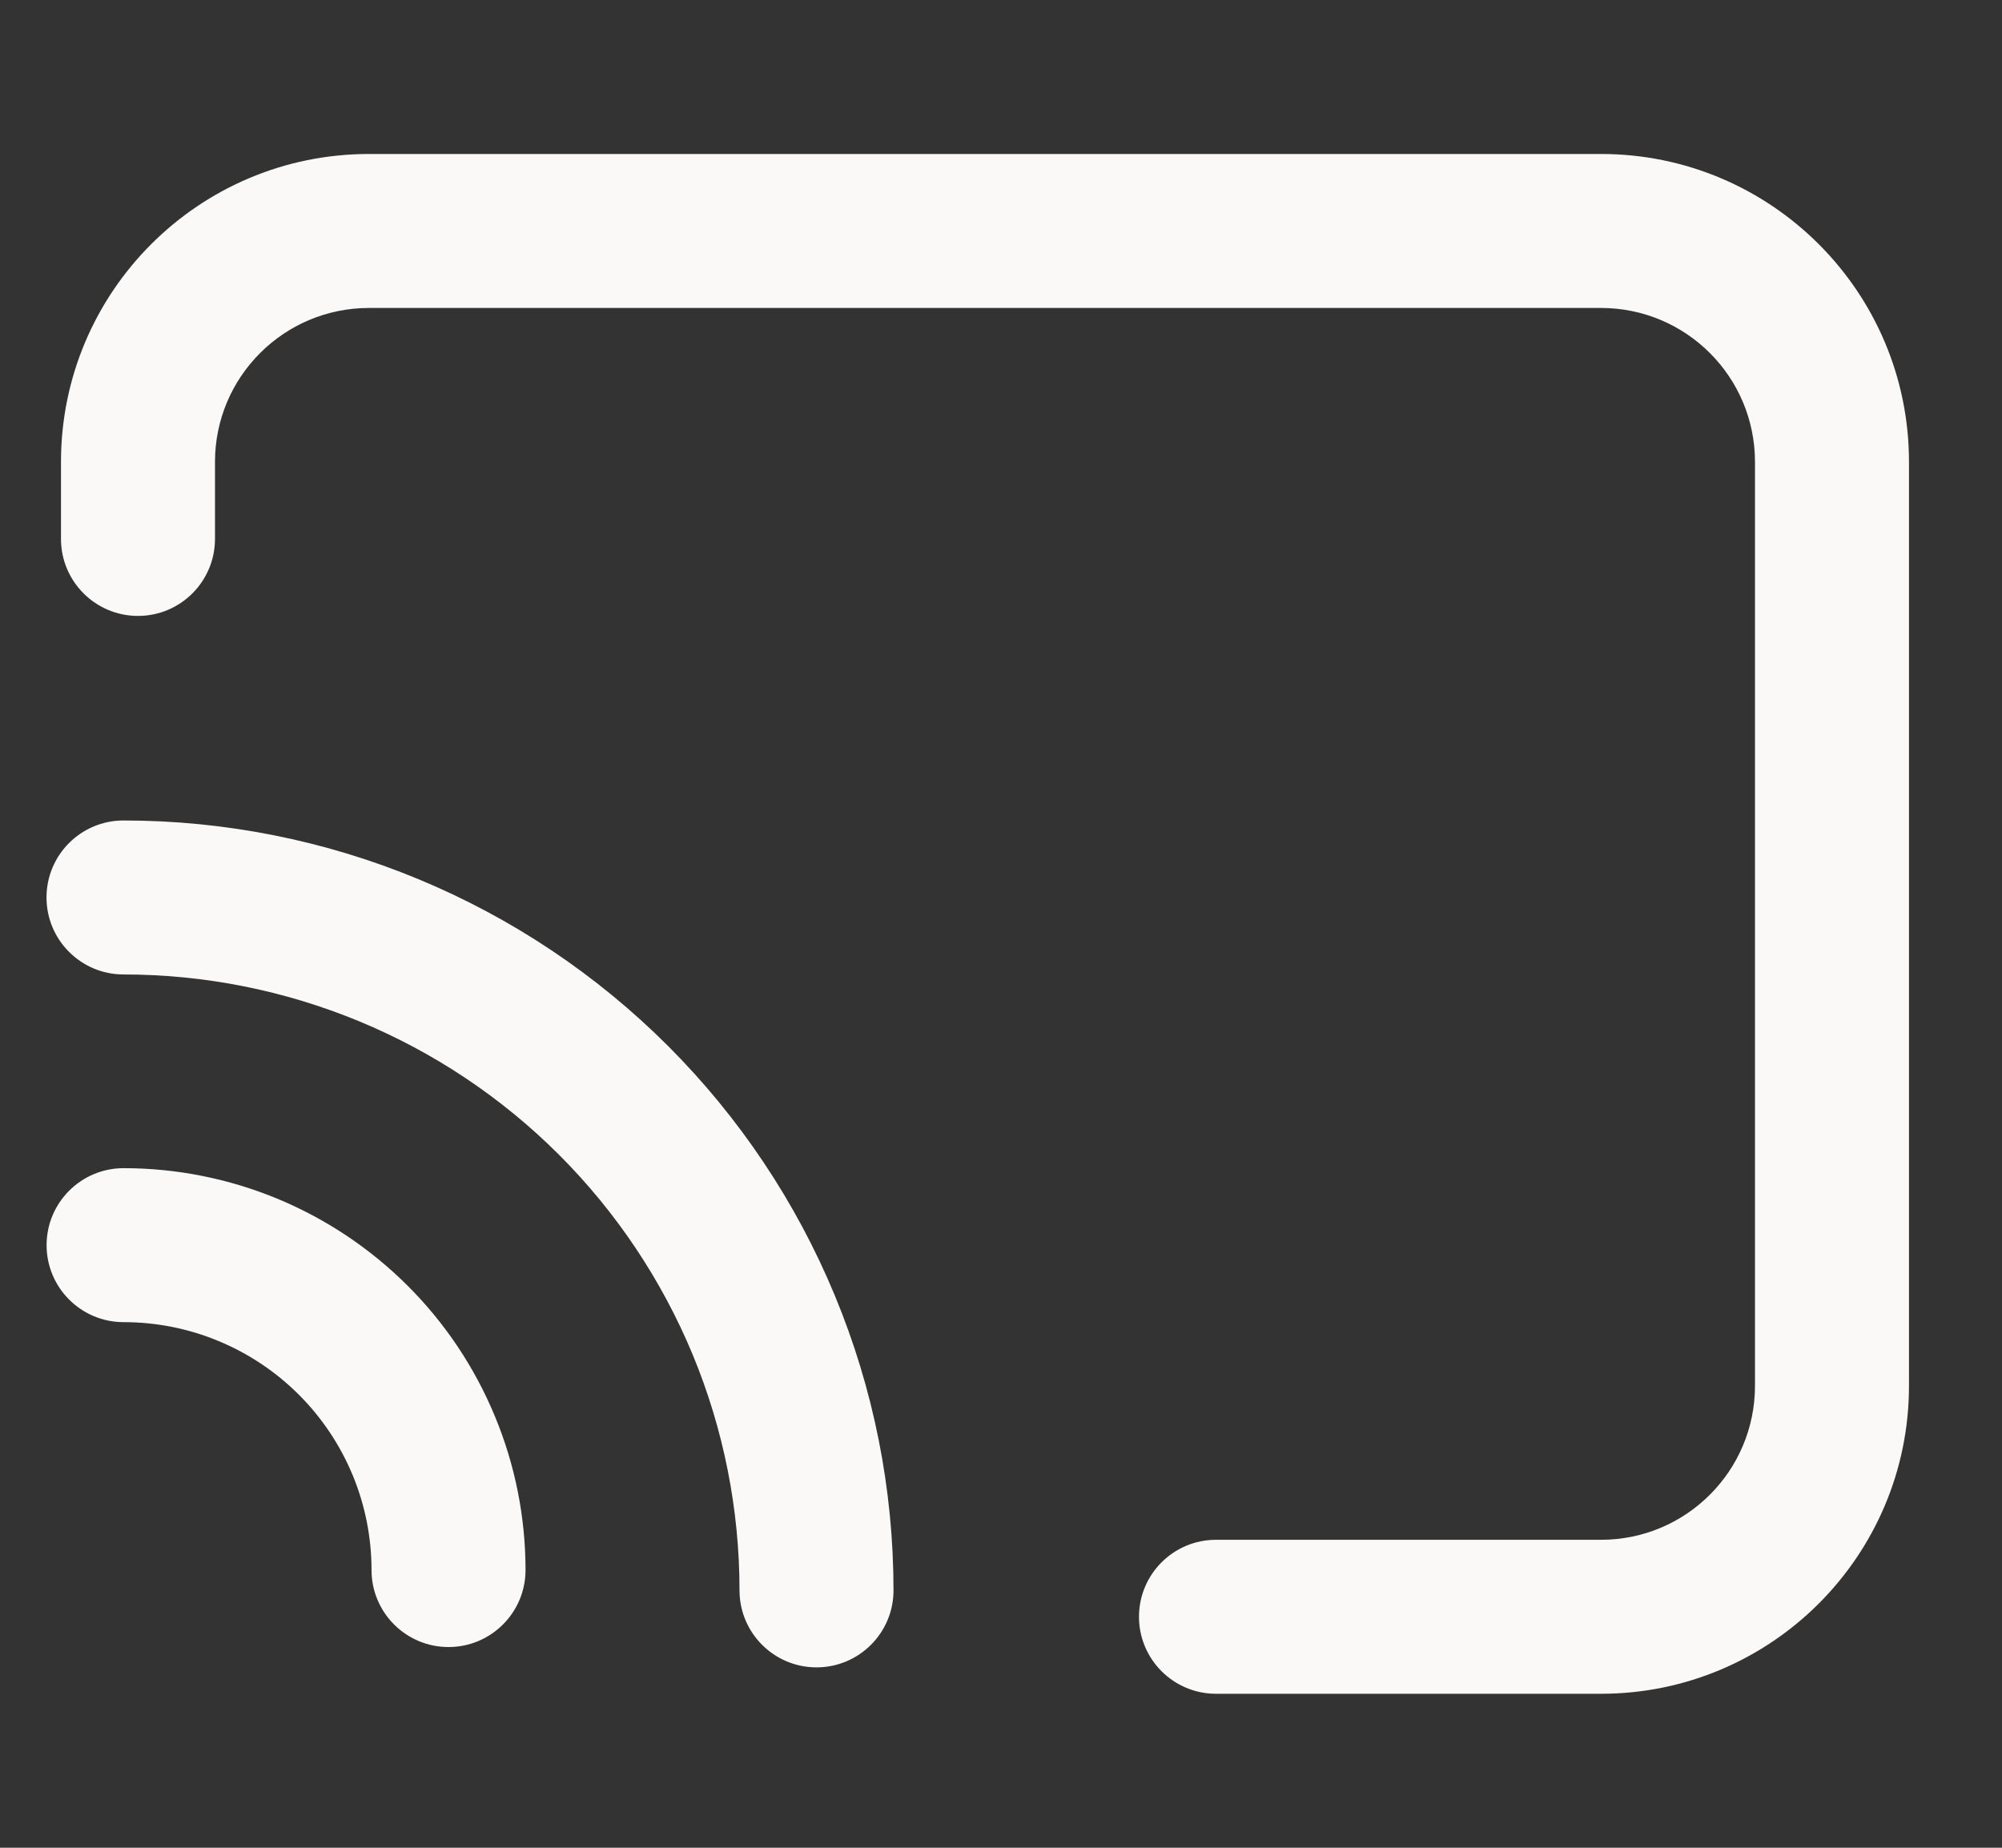 <svg width="26" height="24" viewBox="0 0 26 24" fill="none" xmlns="http://www.w3.org/2000/svg">
<rect x="0" y="0" width="26" height="24" fill="#333333" stroke="none"/>
<path d="M0.792 7C0.792 7.552 1.24 8 1.792 8C2.344 8 2.792 7.552 2.792 7H0.792ZM15.792 20C15.24 20 14.792 20.448 14.792 21C14.792 21.552 15.24 22 15.792 22V20ZM1.604 10.657C1.052 10.657 0.604 11.104 0.604 11.657C0.604 12.209 1.052 12.657 1.604 12.657V10.657ZM7.968 14.293L8.676 13.586L7.968 14.293ZM9.604 20.657C9.604 21.209 10.052 21.657 10.604 21.657C11.157 21.657 11.604 21.209 11.604 20.657H9.604ZM1.605 15.173C1.053 15.173 0.605 15.621 0.605 16.173C0.605 16.725 1.053 17.173 1.605 17.173V15.173ZM3.22 16.494L3.603 15.57L3.22 16.494ZM5.504 18.778L6.427 18.395H6.427L5.504 18.778ZM4.825 20.393C4.825 20.945 5.273 21.393 5.825 21.393C6.377 21.393 6.825 20.945 6.825 20.393H4.825ZM4.792 4H20.792V2H4.792V4ZM22.792 6V18H24.792V6H22.792ZM2.792 7V6H0.792V7H2.792ZM20.792 20H15.792V22H20.792V20ZM22.792 18C22.792 19.105 21.897 20 20.792 20V22C23.001 22 24.792 20.209 24.792 18H22.792ZM20.792 4C21.897 4 22.792 4.895 22.792 6H24.792C24.792 3.791 23.001 2 20.792 2V4ZM4.792 2C2.583 2 0.792 3.791 0.792 6H2.792C2.792 4.895 3.688 4 4.792 4V2ZM1.604 12.657C2.655 12.657 3.695 12.864 4.666 13.266L5.431 11.418C4.218 10.915 2.918 10.657 1.604 10.657V12.657ZM4.666 13.266C5.637 13.668 6.518 14.257 7.261 15L8.676 13.586C7.747 12.657 6.645 11.921 5.431 11.418L4.666 13.266ZM7.261 15C8.004 15.743 8.593 16.625 8.996 17.595L10.843 16.83C10.341 15.617 9.604 14.514 8.676 13.586L7.261 15ZM8.996 17.595C9.398 18.566 9.604 19.606 9.604 20.657H11.604C11.604 19.344 11.346 18.043 10.843 16.83L8.996 17.595ZM1.605 17.173C2.028 17.173 2.447 17.256 2.837 17.418L3.603 15.57C2.969 15.308 2.291 15.173 1.605 15.173V17.173ZM2.837 17.418C3.228 17.58 3.583 17.817 3.882 18.116L5.296 16.702C4.811 16.217 4.236 15.833 3.603 15.57L2.837 17.418ZM3.882 18.116C4.181 18.415 4.418 18.77 4.58 19.16L6.427 18.395C6.165 17.762 5.781 17.186 5.296 16.702L3.882 18.116ZM4.58 19.16C4.742 19.551 4.825 19.97 4.825 20.393H6.825C6.825 19.707 6.69 19.028 6.427 18.395L4.58 19.16Z" fill="#FAF9F7"/>
</svg>
